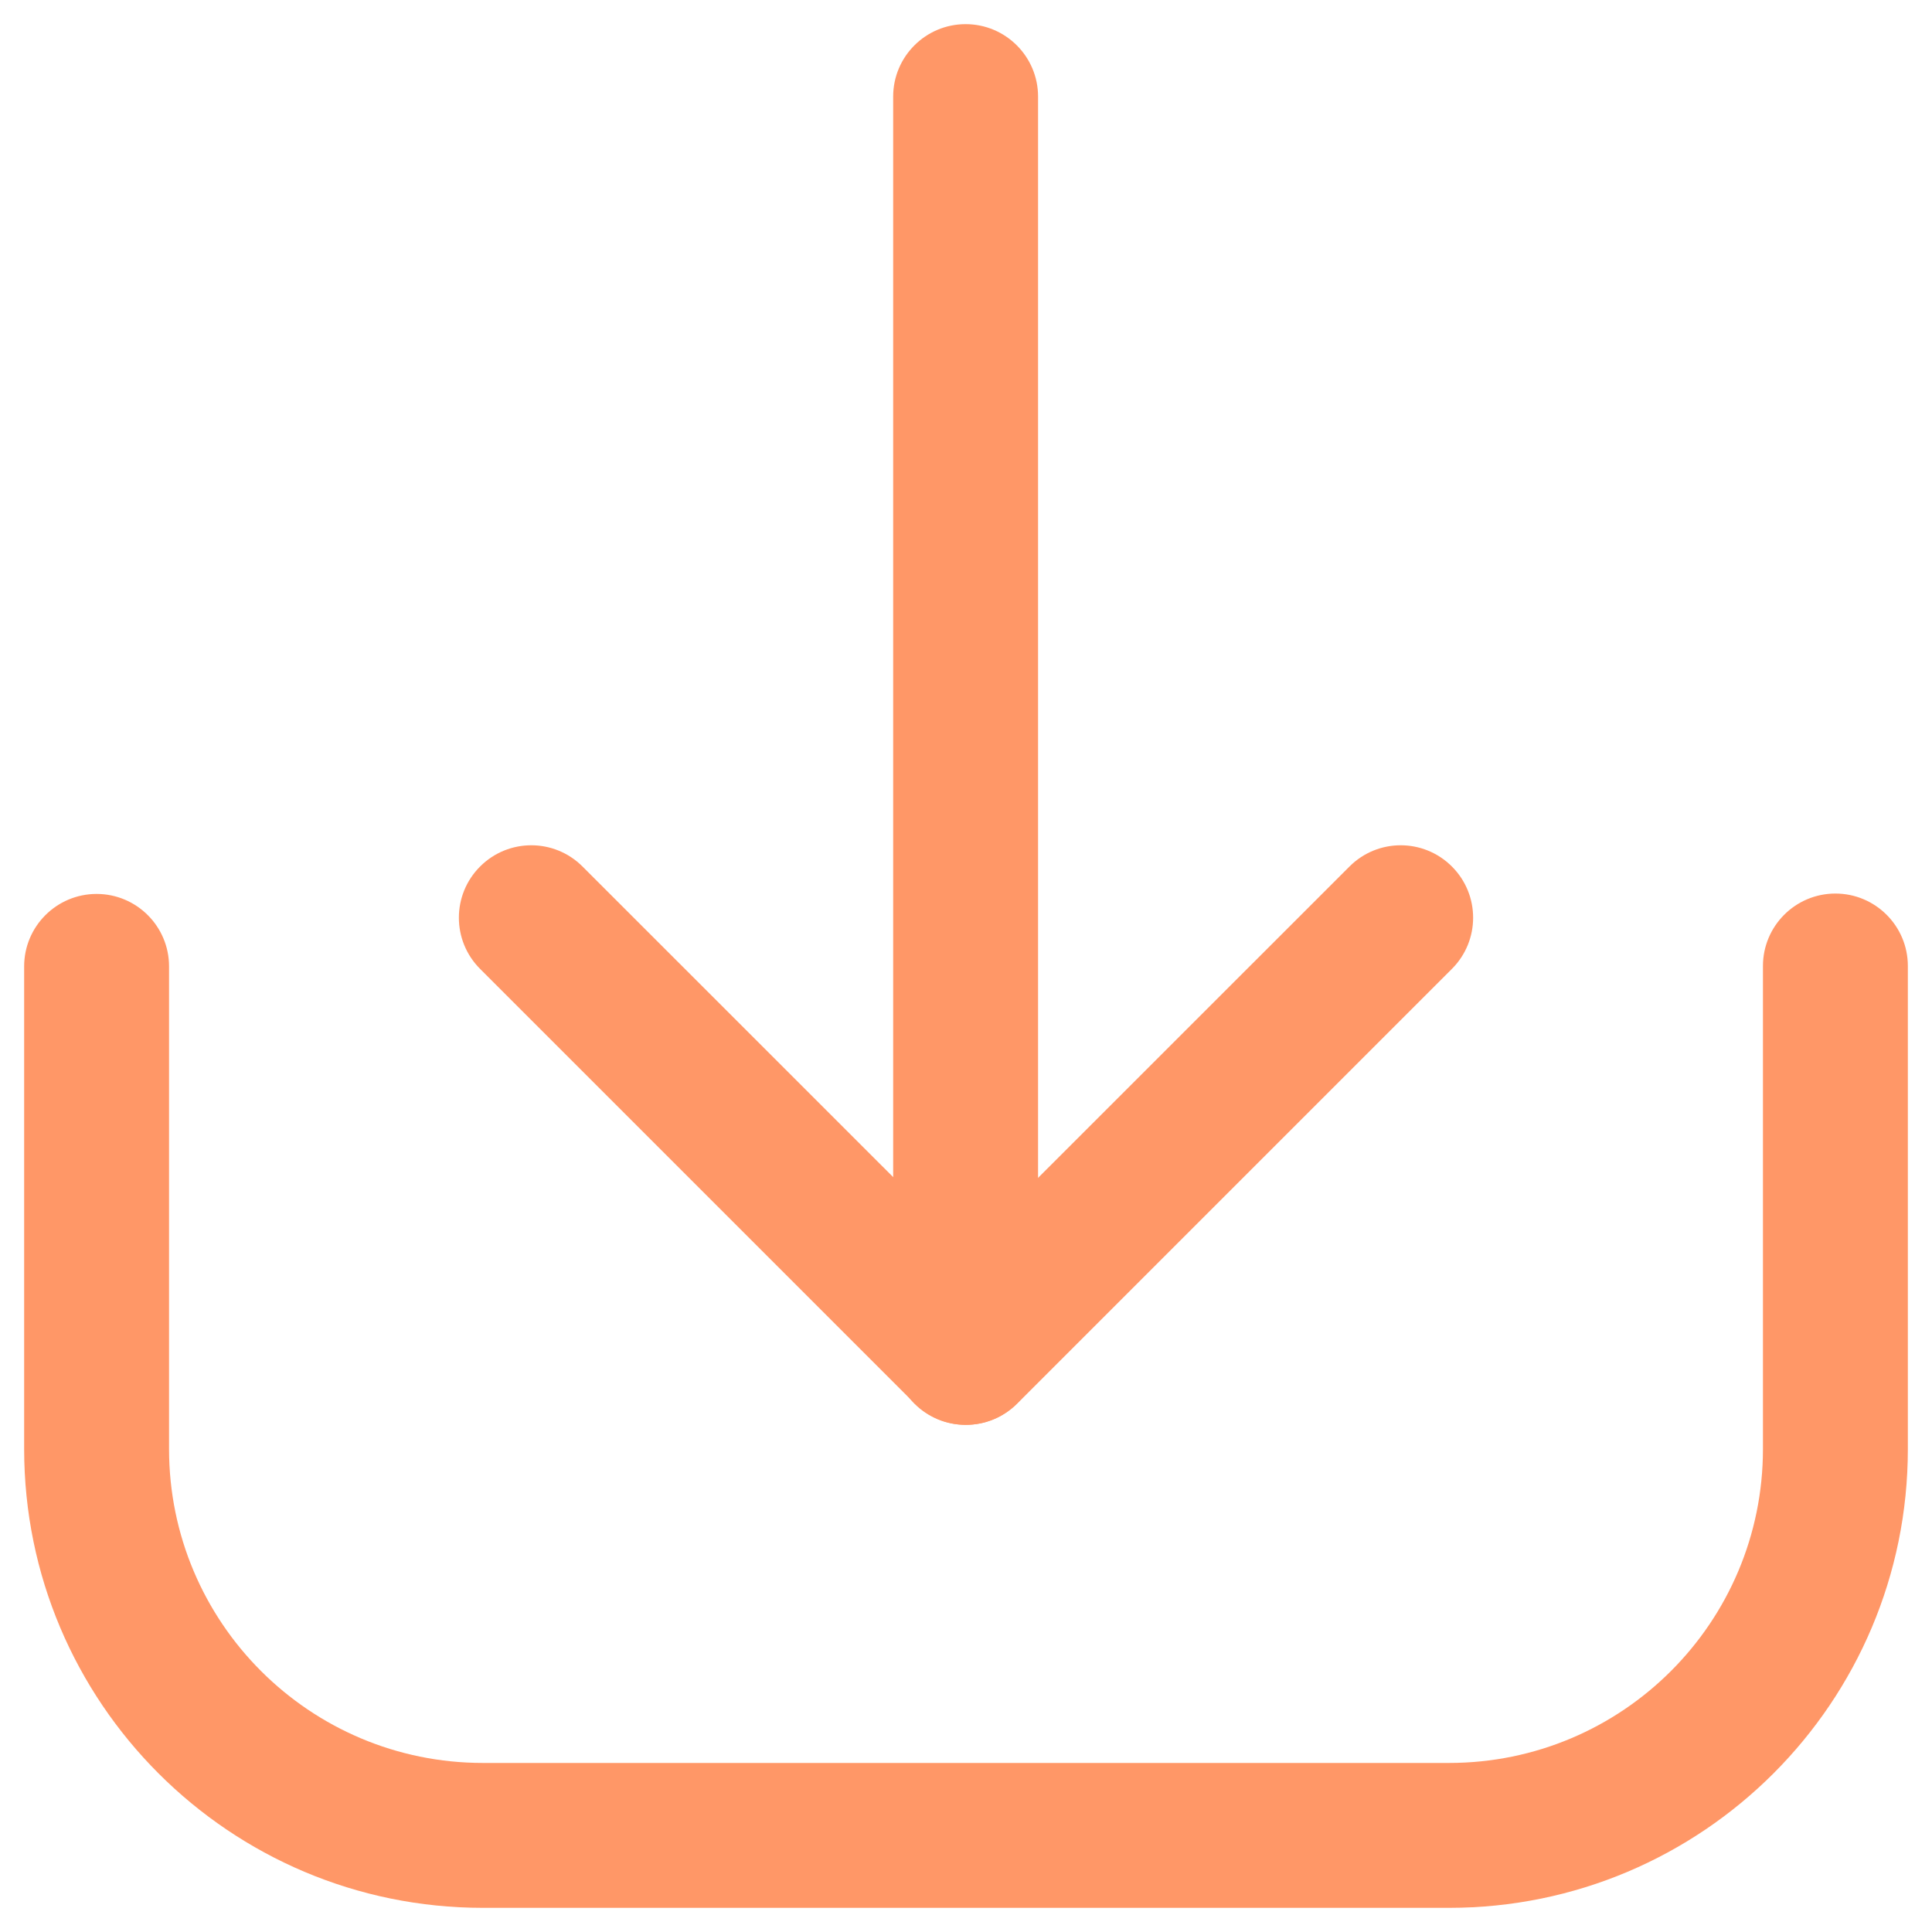 <svg width="20" height="20" viewBox="0 0 20 20" fill="none" xmlns="http://www.w3.org/2000/svg">
<path fill-rule="evenodd" clip-rule="evenodd" d="M19 9.25C19.414 9.25 19.75 9.586 19.75 10V15C19.75 17.623 17.623 19.75 15 19.75H5C2.377 19.75 0.25 17.623 0.25 15V10.004C0.25 9.59 0.586 9.254 1 9.254C1.414 9.254 1.75 9.59 1.75 10.004V15C1.75 16.795 3.205 18.25 5 18.25H15C16.795 18.25 18.25 16.795 18.25 15V10C18.25 9.586 18.586 9.25 19 9.25Z" fill="#FF9767"/>
<path fill-rule="evenodd" clip-rule="evenodd" d="M4.97 8.97C5.263 8.677 5.737 8.677 6.03 8.97L10 12.939L13.97 8.97C14.263 8.677 14.737 8.677 15.03 8.97C15.323 9.263 15.323 9.737 15.03 10.03L10.53 14.53C10.237 14.823 9.763 14.823 9.47 14.53L4.97 10.03C4.677 9.737 4.677 9.263 4.97 8.97Z" fill="#FF9767"/>
<path fill-rule="evenodd" clip-rule="evenodd" d="M9.996 0.25C10.41 0.25 10.746 0.586 10.746 1V14C10.746 14.414 10.41 14.75 9.996 14.75C9.582 14.75 9.246 14.414 9.246 14V1C9.246 0.586 9.582 0.25 9.996 0.25Z" fill="#FF9767"/>
</svg>
